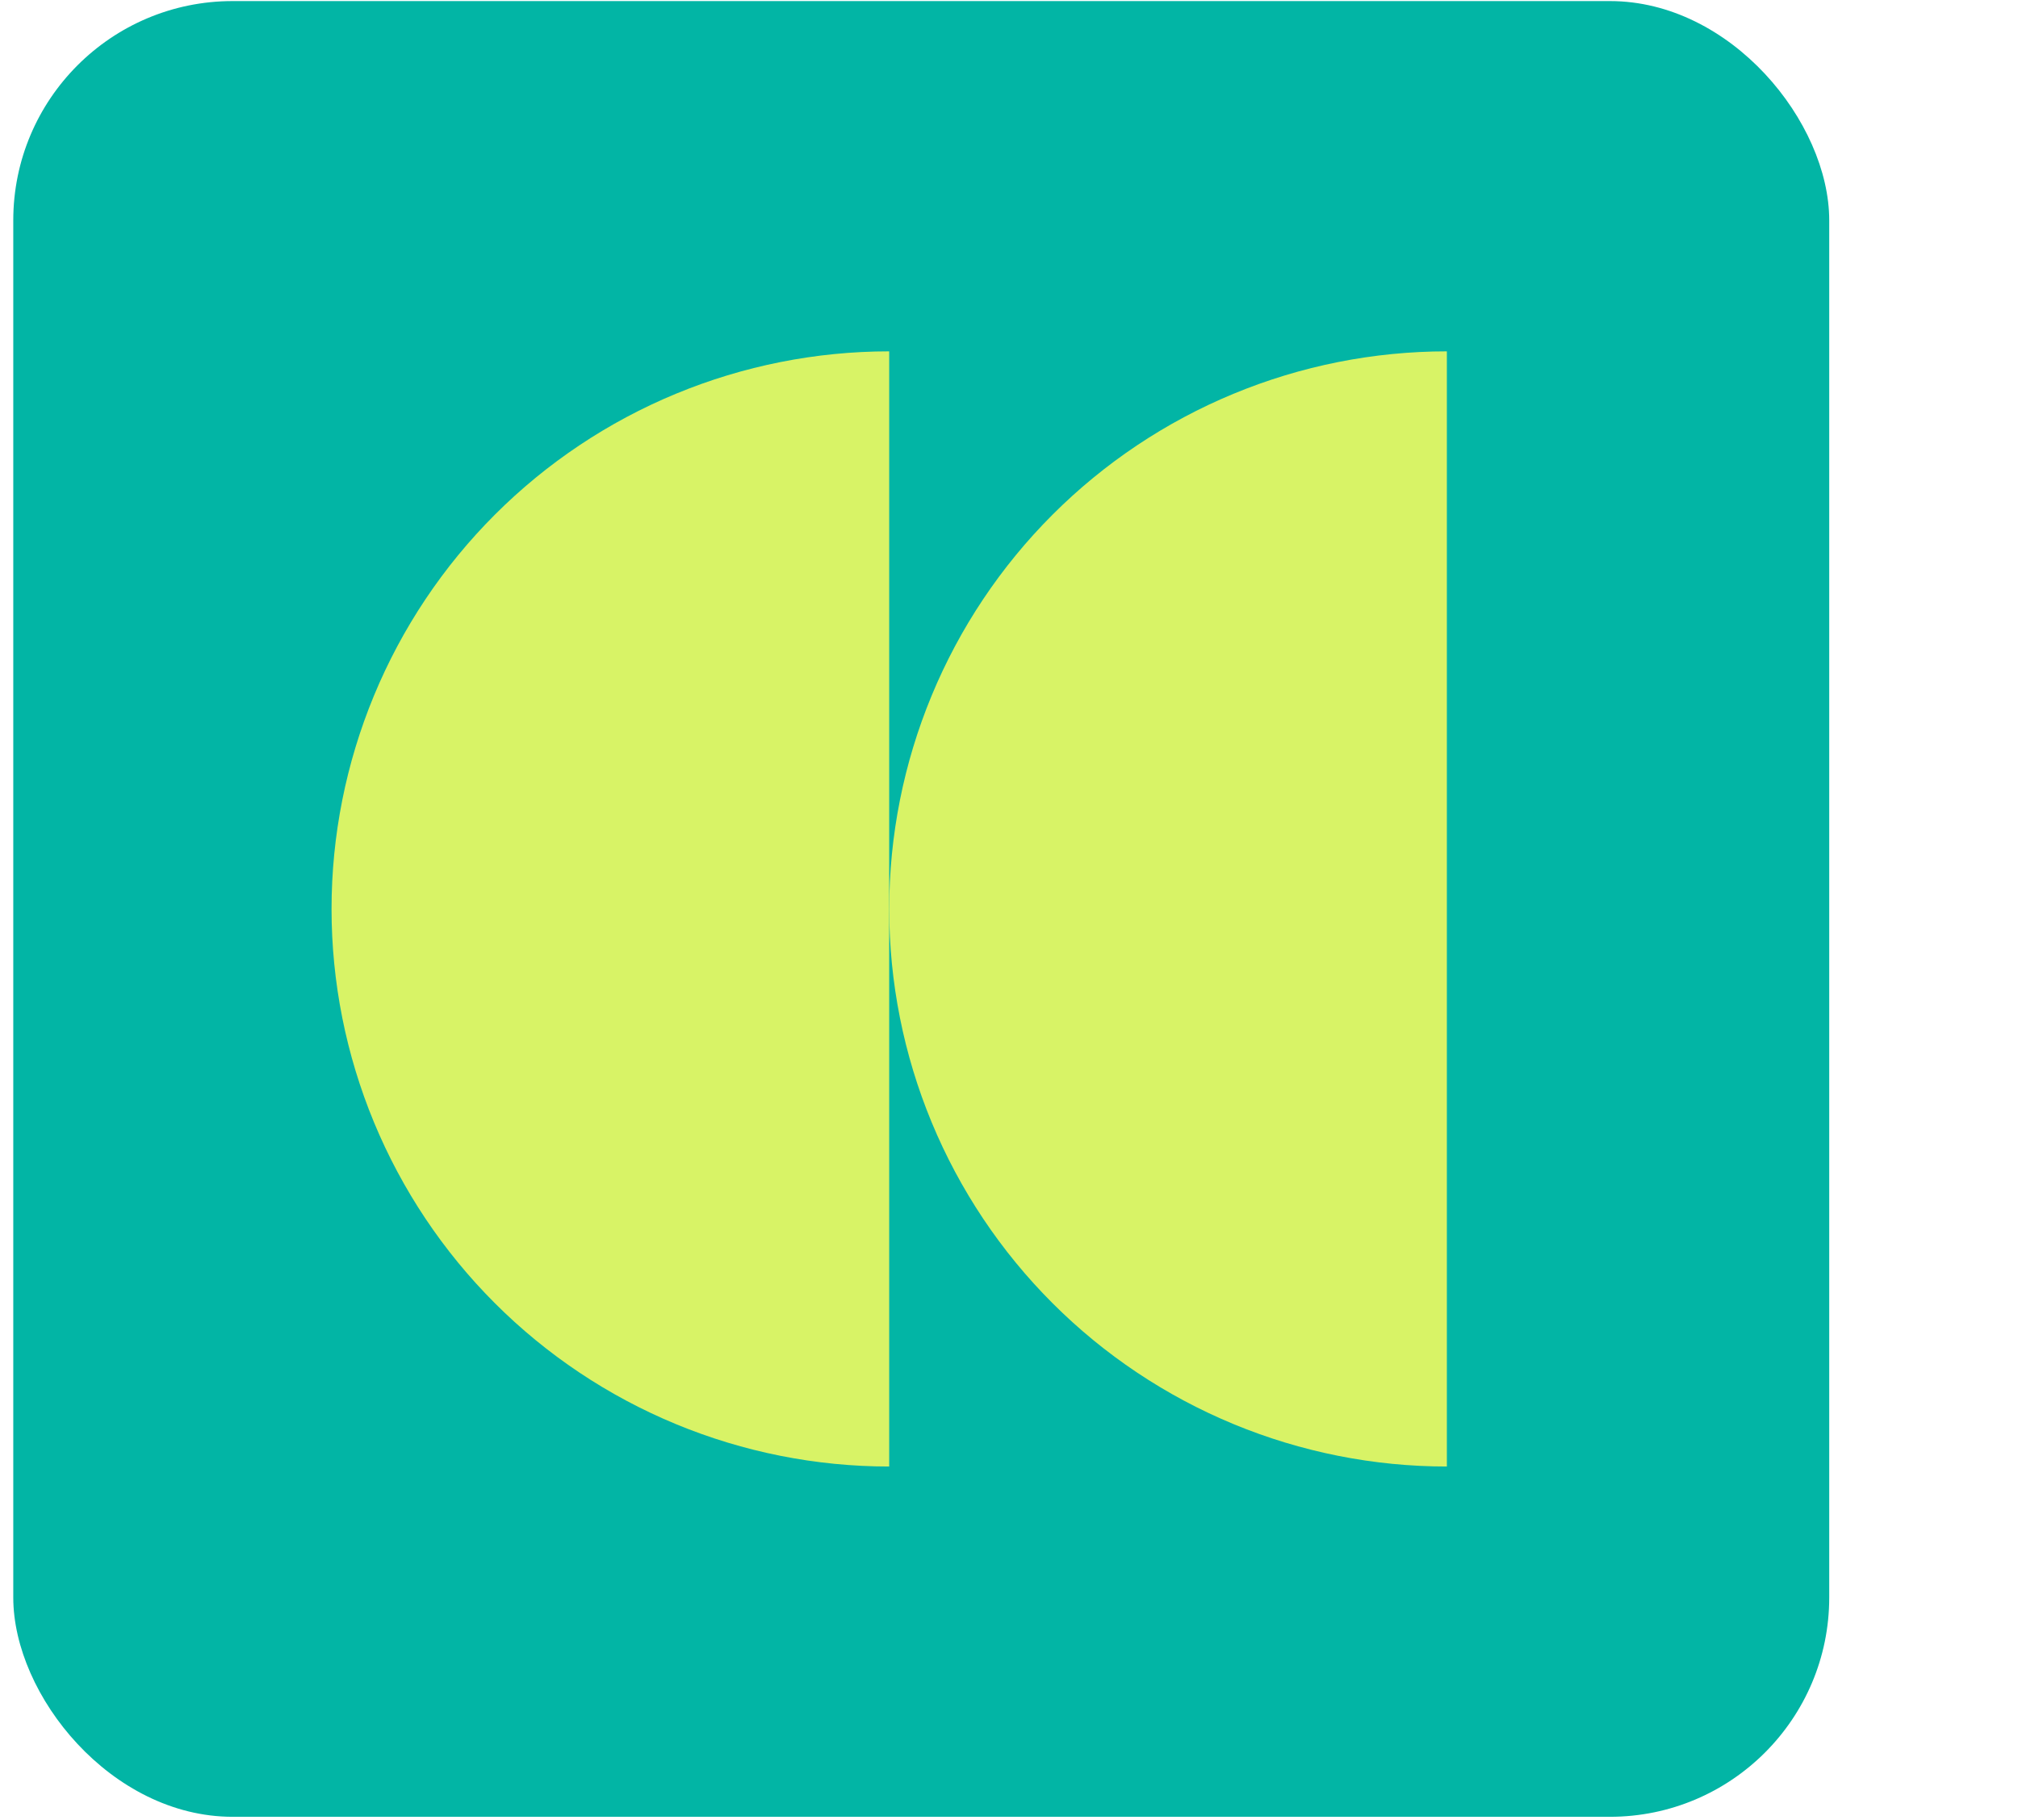 <svg width="100%" viewBox="0 0 92 83" fill="none" xmlns="http://www.w3.org/2000/svg">
<rect x="0.605" y="0.049" width="82.789" height="82.789" rx="10" fill="#02B5A5"/>
<path d="M65.962 66.867C62.623 66.867 59.317 66.209 56.233 64.931C53.148 63.654 50.346 61.781 47.985 59.42C45.624 57.059 43.752 54.257 42.474 51.172C41.196 48.088 40.539 44.782 40.539 41.444C40.539 38.105 41.196 34.799 42.474 31.715C43.752 28.63 45.624 25.828 47.985 23.467C50.346 21.106 53.148 19.233 56.233 17.956C59.317 16.678 62.623 16.02 65.962 16.02L65.962 41.444L65.962 66.867Z" fill="#D8F366"/>
<path d="M40.538 66.867C37.199 66.867 33.893 66.209 30.809 64.931C27.724 63.654 24.922 61.781 22.561 59.42C20.2 57.059 18.328 54.257 17.05 51.172C15.773 48.088 15.115 44.782 15.115 41.444C15.115 38.105 15.773 34.799 17.05 31.715C18.328 28.63 20.2 25.828 22.561 23.467C24.922 21.106 27.724 19.233 30.809 17.956C33.894 16.678 37.199 16.02 40.538 16.02L40.538 41.444L40.538 66.867Z" fill="#D8F366"/>
</svg>
